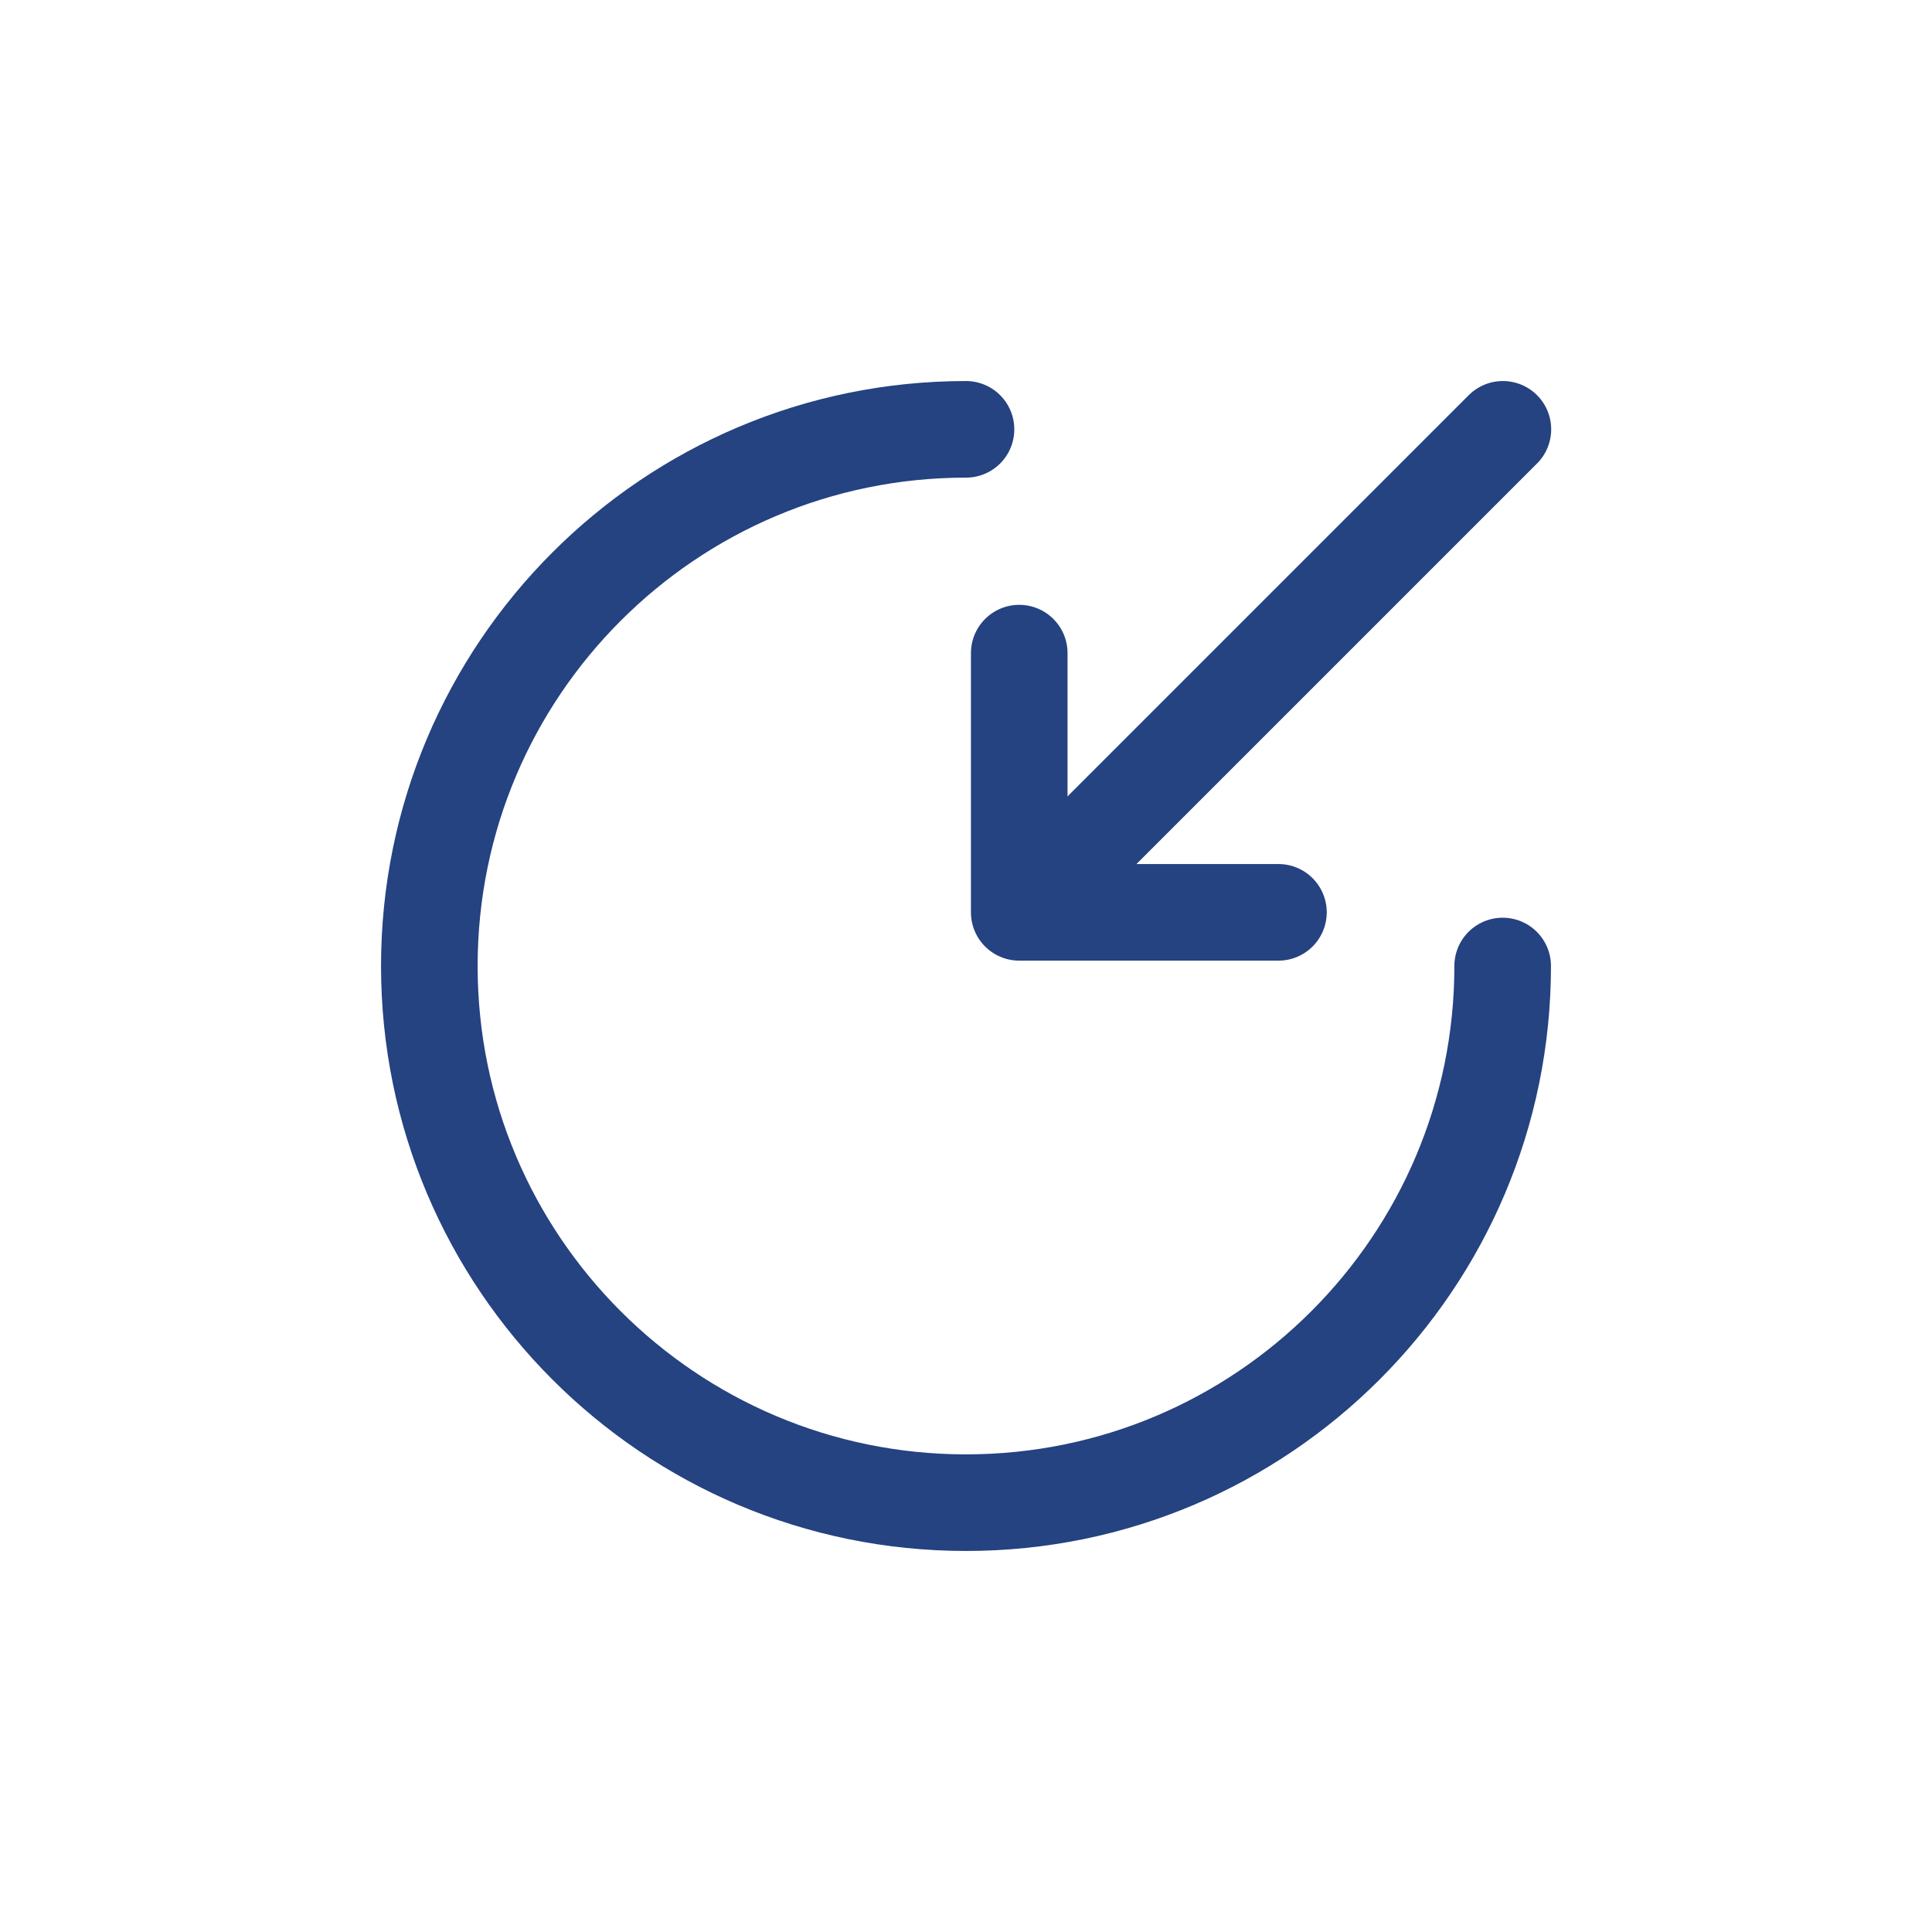 <svg width="18" height="18" viewBox="0 0 18 18" fill="none" xmlns="http://www.w3.org/2000/svg">
<path d="M9 4C6.24 4 4 6.24 4 9C4 11.76 6.24 14 9 14C11.76 14 14 11.76 14 9" stroke="#254281" stroke-width="0.9" stroke-miterlimit="10" stroke-linecap="round" stroke-linejoin="round"/>
<path d="M14.002 4L9.902 8.1" stroke="#254281" stroke-width="0.9" stroke-linecap="round" stroke-linejoin="round"/>
<path d="M9.496 6.085V8.5H11.911" stroke="#254281" stroke-width="0.9" stroke-linecap="round" stroke-linejoin="round"/>
</svg>

